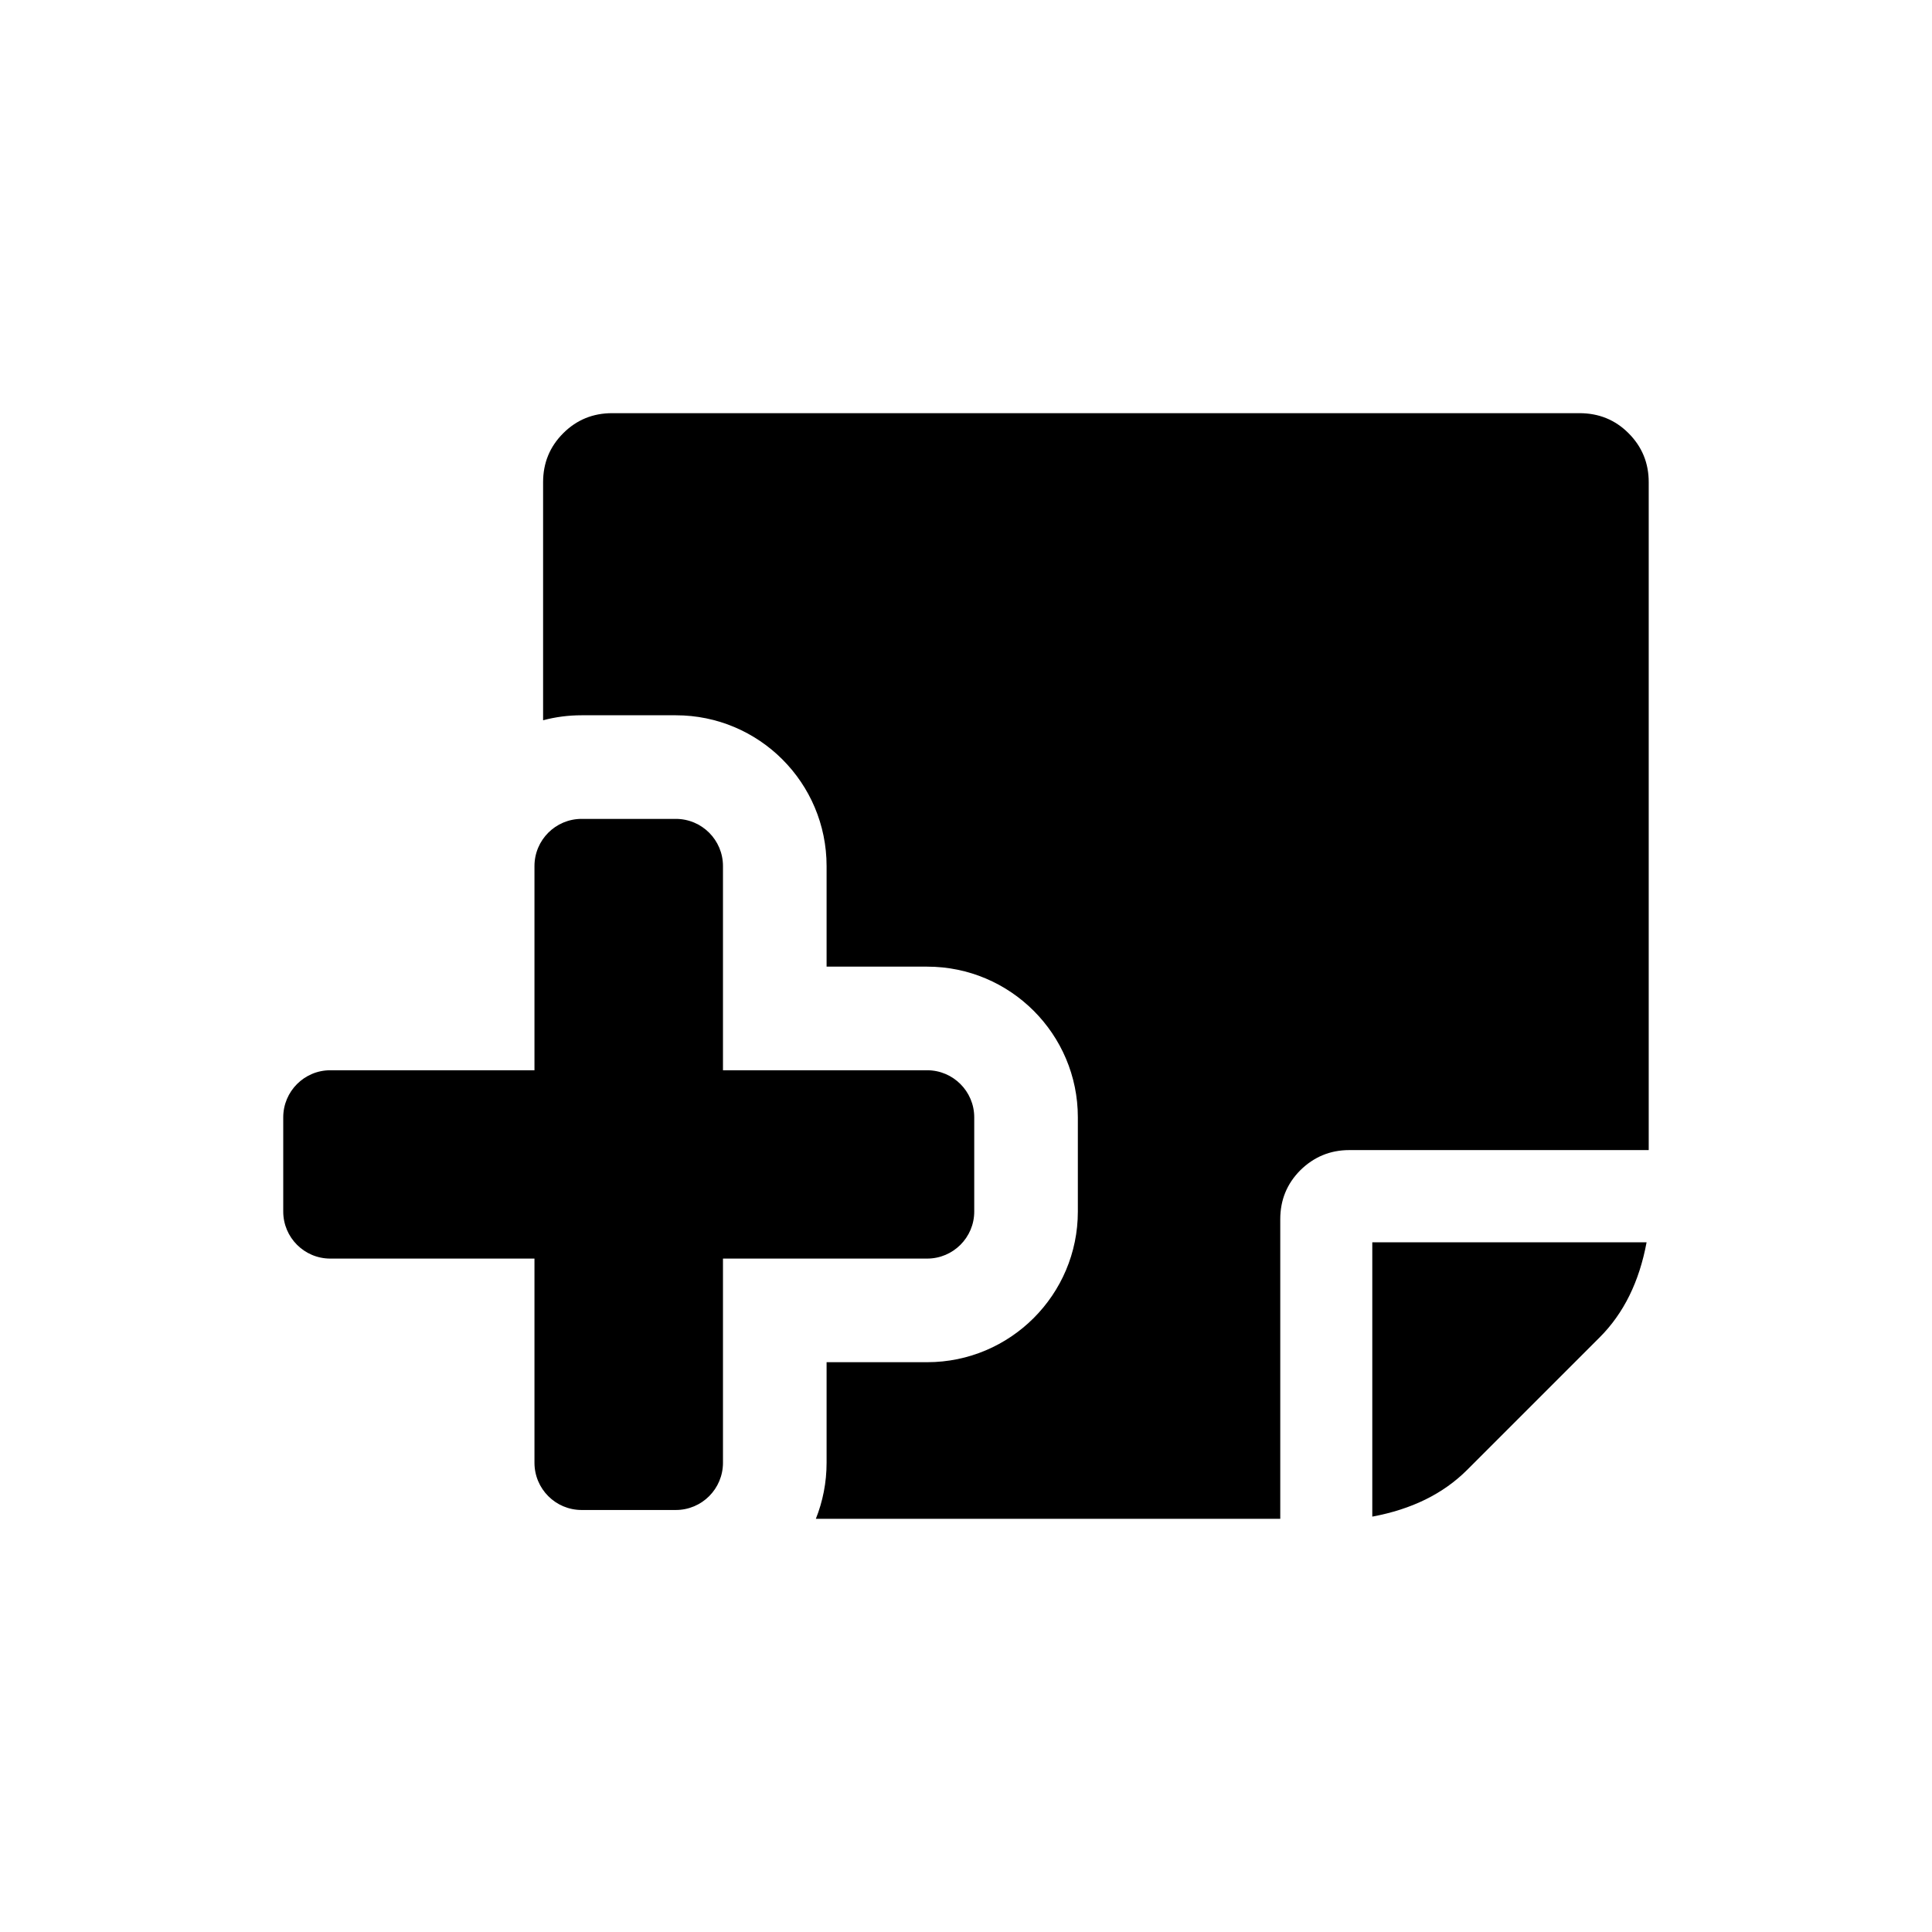<?xml version="1.0" encoding="UTF-8"?>
<!DOCTYPE svg PUBLIC "-//W3C//DTD SVG 1.1//EN" "http://www.w3.org/Graphics/SVG/1.1/DTD/svg11.dtd">
<!-- Creator: CorelDRAW X8 -->
<svg xmlns="http://www.w3.org/2000/svg" xml:space="preserve" width="64px" height="64px" version="1.1" style="shape-rendering:geometricPrecision; text-rendering:geometricPrecision; image-rendering:optimizeQuality; fill-rule:evenodd; clip-rule:evenodd"
viewBox="0 0 639608 639608"
 xmlns:xlink="http://www.w3.org/1999/xlink">
 <defs>
  <style type="text/css">
   <![CDATA[
    .fil1 {fill:none}
    .fil0 {fill:black}
   ]]>
  </style>
 </defs>
 <g id="Ebene_x0020_1">
  <path class="fil0" d="M423844 403671l0 99141 -153746 0c2290,-5736 3553,-12004 3553,-18556l0 -33287 33299 0c27526,0 49883,-22356 49883,-49871l0 -31198c0,-27527 -22357,-49883 -49883,-49883l-33299 0 0 -33288c0,-27574 -22345,-49930 -49919,-49930l-31174 0c-4415,0 -8676,566 -12760,1652l0 -78826c0,-6327 2195,-11745 6681,-16219 4426,-4415 9820,-6622 16159,-6622l320265 0c6409,0 11827,2207 16230,6622 4485,4474 6693,9892 6693,16219l0 221123 -99141 0c-6339,0 -11745,2278 -16231,6704 -4415,4462 -6610,9821 -6610,16219zm30466 7614l90808 0c-2420,13019 -7555,23489 -15523,31457l-43839 43840c-7968,7968 -18426,13090 -31446,15510l0 -90807zm-131779 -41385c0,-8593 -6988,-15581 -15581,-15581l-67602 0 0 -67590c0,-8640 -6988,-15628 -15616,-15628l-31174 0c-8629,0 -15617,6988 -15617,15628l0 67590 -67601 0c-8593,0 -15570,6988 -15570,15581l0 31198c0,8593 6977,15569 15570,15569l67601 0 0 67589c0,8653 6988,15641 15617,15641l31174 0c8628,0 15616,-6988 15616,-15641l0 -67589 67602 0c8593,0 15581,-6976 15581,-15569l0 -31198z"/>
  <rect class="fil1" x="-2" y="-1" width="639607" height="639607"/>
 </g>
</svg>
